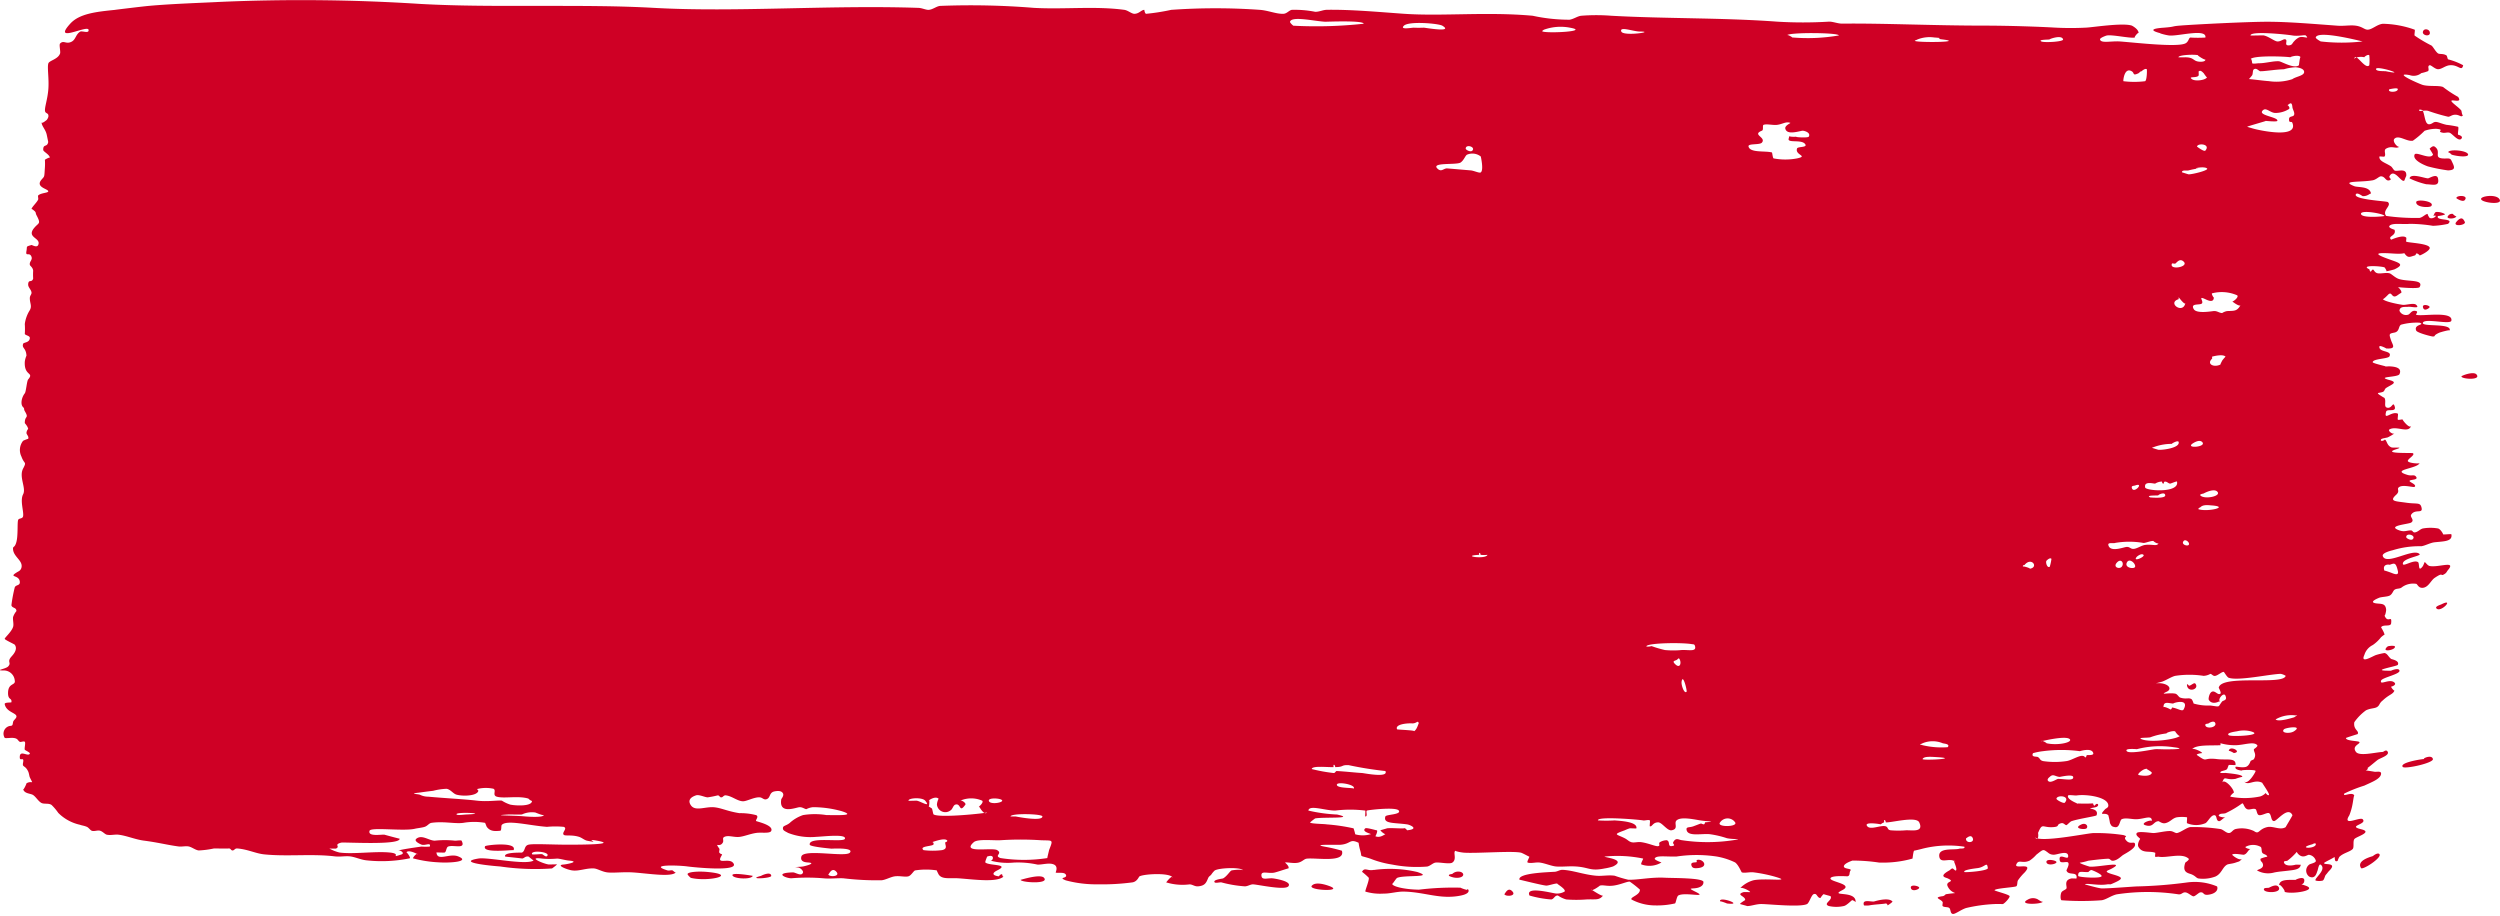 <svg xmlns="http://www.w3.org/2000/svg" width="212" height="77.645" viewBox="0 0 212 77.645">
  <path id="Path_4254" data-name="Path 4254" d="M205.465,2.684c.078-.3.491-.224.568,0,.161.472-.659.36-.568,0m.568,9.917c.026,0,.254-.287.426-.168.651.449-.23,1.009.852,1.009.282,0,.466-.049.568.168.239.511.438.812-.284.84a13.828,13.828,0,0,1-1.7-.336c-.061-.016-1.37-.482-1.136-1.009.125-.283,1.346.488,1.561,0,.009-.022-.3-.5-.285-.5m1.561.335c0-.336,1.676-.19,1.7.168.017.241-.889.166-1.419,0,.068.022-.283-.278-.284-.168m-3.264,2.185c.1-.469,1.264-.007,1.561,0,.119,0,.756-.444.851,0,.155.727-.408.518-.994.5a6.689,6.689,0,0,1-1.419-.5M208.3,16.8c-.005-.263,1.077-.266.71.169-.168.2-.708-.14-.71-.169m2.129,0c.208-.22,1.407-.327,1.561.169.145.468-1.877.165-1.561-.169m-5.534.336c.023-.281,1.619-.069,1.276.336-.129.154-1.314.131-1.276-.336m2.7,1.177a.394.394,0,0,1,.426-.168c-.066-.017.275.28.283.168-.02.281-.957.294-.709,0m.709.5c.459-.544.609-.192.71,0,.151.289-1.093.453-.71,0m-2.838,7.227c-.051-.3.563-.149.568,0,0,.073-.492.444-.568,0m3.264,5.882c0-.068,1.031-.46,1.277-.168.435.515-1.275.4-1.277.168m-1.7,19.327c1.16-.587-.066.763-.426.336-.137-.162.361-.3.426-.336m-4.682,3.7a.329.329,0,0,1,.283-.168,1.386,1.386,0,0,1,.426,0c.249.3-1.043.564-.709.168m-16.887,3.194c-.045-.271.186.017.141,0,.15.055.454-.315.567-.168.36.462-.606.79-.708.168M189,63.692c.041-.539,1.2.072.425.168.033,0-.42-.249-.425-.168m16.6.672c-.285,0,.616-.429.71,0,.074.342-2.387.872-2.555.672-.313-.372,1.626-.675,1.844-.672m-29.091,5.546c.389-.174.606.17.426.336-.146.135-1.214.018-.426-.336M41.138,71.76c.054-.1,2.754-.407,2.412.336.025-.054-2.744.3-2.412-.336m160.07.84c.014,0,.413-.351.568-.167.245.29-1.432,1.378-1.561,1.177-.38-.6.673-.912.994-1.01m-57.33.505c.015-.007-.014-.163,0-.169.475-.185,1.1.561.142.673-.265.03-.487.033-.568-.169-.152-.378.277-.272.426-.335m29.658,0c-.038-.317.849-.153.852,0,0,.182-.81.34-.852,0M58.308,74.112c.045-.166.865-.248,1.7-.168,2.652.251.022.853-1.419.5-.028-.007-.306-.256-.284-.336m64.851,0a.733.733,0,0,1,.71-.168c.33.107.318.474-.284.5a1.52,1.52,0,0,1-.709-.168c-.055-.153.223-.132.283-.168m-61.019.168c-.282-.358,1.7,0,1.7,0-.12.323-1.495.263-1.7,0m2.412,0c-.079.02.824-.435.852,0,.014.227-2.159.325-.852,0m22,.336c0,.016,1.677-.535,1.986-.168.475.562-1.986.394-1.986.168m108.132,0c-.056,0,.854-.433.71.168-.084.349-.536.093.141.336,1.1.394-1.293.767-1.844.5.255.122-.411-.825-.427-.5.026-.533.611-.5,1.419-.5m-83.441.5c.276-.326.979-.154,1.419,0,1.515.53-1.77.415-1.419,0m50.8.167c-.044-.311.707-.152.71,0s-.655.385-.71,0m30.367,0c.075-.025.695-.412.852,0,.176.461-1.2.465-1.277.168-.05-.2.319-.13.426-.169m-64.85.5c0,.257.257-.7.71-.167.35.414-.71.452-.71.167m44.416.5a.85.85,0,0,1,.852,0c-.005,0,.392.276.426.168-.082.258-2.239.318-1.277-.168m-26.111.168c-.149-.516,2.156.355.569.168.067.008-.588-.237-.569-.168m13.056,0c.01,0,1.219-.394,1.561,0,.035.04-.367.32-.426.336.056-.015-.065-.186-.141-.168-.229.055-1,.08-1.419.168a2.415,2.415,0,0,1-.426,0c-.208-.567.575-.294.852-.336M70.938,73.944c-.452-.536-.71.424-.71.168,0,.283,1.059.246.71-.168m105.294.336c.005.116,2.017.251,1.986,0-.02-.176-.821-.5-.851-.5-.134-.01-.257.167-.284.168-.559.031-.873-.169-.852.336m-9.649-.336c.042.051,2.017-.089,1.986-.335-.075-.592-.208-.089-.851,0-.241.032-1.293.15-1.136.335M45.962,72.431c.083.018.316.273.426.169.374-.353-1.388-.555-1.277-.168.02.071.751-.022.851,0m150.42-.84c.007-.175-.328.012-.283,0-1.394.361.268.427.283,0m-117.214,0c-.027.19-1.277.132-.852.5a6.38,6.38,0,0,0,1.561,0c.548-.114.237-.445.284-.672,0,.021.254-.074.142-.168-.214-.18-.827.019-1.277.168.09-.03.159.054.142.168m3.406-.168c-1.119.988,1.571.415,1.986.672.5.308-.313.462.284.672a12.965,12.965,0,0,0,3.974,0c-.035.027.167-.734.142-.672.376-.952.322-.794-.71-.841a26.1,26.1,0,0,0-3.406,0c-.646.032-1.937-.126-2.27.168m84.718-.336c-.164-.416-.579.061-.568,0-.081.452.731.415.568,0m-7.805-1.177c.086,0-1.526-.282-1.136.168.288.332,1.182-.138,1.561,0,.23.084.112.3.426.336a7.793,7.793,0,0,0,1.277,0c.525-.021,1.544.2,1.136-.672-.259-.552-2.405.044-2.838,0,.017,0-.057-.294-.142-.168-.007.011.007.168,0,.168a.741.741,0,0,0-.284.168m-12.346-.168a.773.773,0,0,0-1.277,0c-.355.421,1.524.405,1.277,0m-10.217-.168c.524.046,1.949.113,1.844.672,0,.029-.517-.011-.567,0a3.306,3.306,0,0,0-.426.168c-1.064.383-.692.317,0,.672.253.13.333.268.568.336s.529-.048.851,0c.636.095,1.216.379,1.419.336.22-.047-.01-.212.142-.336a1.209,1.209,0,0,1,.568-.168c.336.065.074.545.426.5.446-.052.051-.168.142-.336.228-.422.451-.2.71-.168a14.623,14.623,0,0,0,4.4,0c.909-.135,0-.043-.567-.168a7.877,7.877,0,0,0-1.419-.335c-.657-.083-1.848.224-1.986-.337-.082-.328.222-.208.567-.336.852-.316.547-.241.852-.168.127.03.131-.167.142-.168,1.037-.085.3-.055-.426-.168-.616-.1-1.622-.32-1.986,0-.27.237.211.728-.426.841-.364.065-.812-.67-1.136-.672-.476,0-.5.387-.709.336-.038-.009.038-.477,0-.5-.119-.086-.427.03-.568,0-.317-.066-3.932-.374-3.832,0a12.046,12.046,0,0,0,1.419,0m-50.8-.336c.353.073,2.272.421,2.27,0,0-.229-2.706-.288-2.7,0,0,.007.4-.005.426,0m-43-.168c-1.7.1.392.069,1.419.168.13.013,1.719.133,1.561-.167.094.178-.686-.165-.709-.168a1.975,1.975,0,0,0-1.136.168c-.581.019-.929-.013-1.136,0m-3.547,0c2.085-.084-1.071-.258-.852,0,.077.091.572.011.852,0m73.791,0c1.724.385-1.211.2-1.845.337a5.224,5.224,0,0,0-.426.335c.019.126,1.206.123,1.419.168a15.7,15.7,0,0,1,2.27.336,5.058,5.058,0,0,1,.143.505,2.335,2.335,0,0,0,1.277,0c.253-.026-.812-.189-.426-.505.106-.087,1.015.2.993.168.07.111-.131.509-.142.5.4.18.77-.152.852-.167a1.092,1.092,0,0,1-.426-.337c.005-.006.611-.173.569-.168.338-.046,1.33.04,1.419,0,.128-.058.272.169.284.168,1.078-.108.225-.472,0-.5-1.1-.157-2.058-.031-1.845-.672.06-.18,1.376-.145,1.136-.5-.224-.334-2.622-.042-2.7,0-.125.07.1.507-.142.5-.018,0,.023-.493,0-.5a10.567,10.567,0,0,0-2.554,0c-.9-.005-2.2-.508-2.271,0a13.218,13.218,0,0,0,2.413.335M84.987,67.894c0-.2-1.162-.289-1.135,0,.033.351,1.137.2,1.135,0m-6.244.5c-.011-.032.279.162.284.169.04.055.1.479.142.5.527.325,4.484-.108,4.541-.168-.3.318-.707-.63-.71-.5,0,.038.461-.361.284-.5a2.3,2.3,0,0,0-1.845,0c.146-.05.5.224.426.336-.546.78-.353-.154-.851,0-.191.058-.23.4-.426.5a.713.713,0,0,1-1.136-.5,1.267,1.267,0,0,1,.142-.5c-.274-.261-.832.127-.852.168.124-.263.049.656,0,.5m-.993-.5c.322.054,1.235.638.709,0-.256-.311-1.445-.236-1.419,0,0,.023.649-.01.71,0m97.347.168c.507-.6-.662-.679-.709-.336-.014.1.621.44.709.336M35.461,67.222c-.772.1-.081.1.142.168a1.548,1.548,0,0,0,.71.168c1.428.132,3.022.207,4.115.336.927.109,1.761-.043,2.129,0a3.123,3.123,0,0,0,.709.336c.464.1,1.894.171,1.845-.336.01.1-.359-.192-.284-.168-.882-.275-2.083.016-2.7-.168-.406-.122-.01-.533-.284-.672a2.993,2.993,0,0,0-1.277,0c-.211.022.007.135,0,.169-.084.441-1.288.487-1.844.335-.3-.082-.507-.444-.852-.5a5.321,5.321,0,0,0-1.135.169c-.505.06-.794.1-1.277.167m79.325-.336c.291-.344-1.443-.657-1.418-.335s1.514.223,1.418.335m58.892-.672c.206.244.73-.168.852-.168.544,0,1.358.2,1.277-.168-.055-.249-1.125,0-1.136,0-.384-.021-.552-.3-.851,0-.017.017-.267.189-.142.336m7.663-.5c0,.005.973.226,1.136-.167.033-.081-.353-.284-.426-.336-.174-.124.04-.027-.141,0s-.666.388-.569.5m-70.1-.5a13.418,13.418,0,0,0,1.845.336c.143.021.169-.175.284-.168.822.047,1.579.138,2.128.168.164.009,2.293.445,1.986-.168a30.229,30.229,0,0,1-3.122-.5c-.685-.021-.352.163-1.135.168.02,0-.059-.292-.142-.168-.007.01.006.168,0,.168-.513.024-1.835-.141-1.845.168M164.171,64.2c-.485-.029-1.043-.063-1.136.168-.057.141,3.367-.039,1.136-.168m9.081-.5a5.247,5.247,0,0,0-.851.168c-.191.373.311.258.425.336.2.138.14.262.426.336a6.693,6.693,0,0,0,1.987,0c.5-.066,1.321-.691,1.561-.336.075.111.172-.172.142-.168.14-.017.618.038.568-.168-.122-.5-1.133-.168-1.136-.168a12.021,12.021,0,0,0-3.122,0m7.1,0c.229.271,2.177-.154,2.412-.168.283-.017.965.039,1.419,0-.209.018,1.422-.008.142-.168a7.754,7.754,0,0,0-3.123.168c.024,0-1.083-.106-.851.168m5.534-.168c.119-.128.894.241.852.336.008-.018-.569.069-.426.168.975.68.4.179,1.7.336.812.1,1.622-.148,1.561.5,0,.028-.522-.024-.568,0-.026.013-.116.3-.143.336-.127.174-.648.139-.567.336a2.329,2.329,0,0,0,.426,0c.254.03,1.524.129,1.419.335a3.647,3.647,0,0,0-.567.168c-.93.148-.886-.358-1.136.336.156-.434,1.031.526.994.841,0-.037-.365.292-.284.336a6.323,6.323,0,0,0,2.412,0c.334-.045.616-.332.569-.336s.227.325.282.168c.044-.12-.611-1.031-.567-1.009-.69-.359-1.261.348-1.561-.168.279.479,1.015-.755.994-.84-.04-.156-1.924-.06-.852,0-.116-.007-.963-.037-.851-.336.028-.076.476.085.851,0,.284-.063.4-.434.426-.5.02-.054.249-.108.284-.168.252-.435-.045-.615,0-.841,0-.011.367-.235.284-.336-.288-.35-1.12-.01-1.844,0a4.472,4.472,0,0,1-1.277-.168c.005,0,0,.168,0,.168-.83.046-2.039-.067-2.412.336m-22.847-.336a6.93,6.93,0,0,0,2.128.168c.239-.283-.335-.3-.426-.336a2.225,2.225,0,0,0-1.7,0c-.191.117-.387.058,0,.168m10.5-.168c.937.215,2.216-.064,1.986-.336-.3-.354-2.412.17-2.412.169,0-.139.518.189.426.167m8.8-.5c-.312.057-1.136,0-.71.168.821.318,3.185-.037,3.264-.335-.057.217-.485-.359-.426-.336-.254-.1-.9.174-.709.168a5.854,5.854,0,0,0-1.419.335M189,62.348c.191.154,3.142.009,1.844-.336a2.412,2.412,0,0,0-1.136,0c-.233.038-.955.139-.708.336m5.533-.337c.809-.528-.716-.309-.851-.167-.309.32.495.4.851.167m-7.521-.5c.079.32.948.193.851-.168s-.7.073-.567,0c-.073.041-.325.006-.284.168m-68.541.335c.016.034,1.645.08,1.419.169.281-.111.405-.743.426-.672-.091-.313-.162.019-.568,0-.538-.025-1.467.1-1.277.5m74.5-.84c.23.272,1.6-.194,1.561-.168.461-.294.2-.155.142-.168a2.693,2.693,0,0,0-1.7.336m-9.507-1.009c-.008-.154.671.193.568.168.1.023.171-.164.142-.168.481.065.88.377.993.168.561-1.04-1.066-.5-.851-.5-.367,0-.886-.266-.852.336m-40.443-1.344c.056-.067-.315-1.609-.426-.841-.042.284.234,1.067.426.841m45.126.84c-.336.169-.7.139-.852-.168-.032-.063.039-.573.283-.672.272-.109.5.337.71.168.1-.081-.146-.486-.141-.505.223-1.145,5.494-.181,5.675-1.008a1.262,1.262,0,0,0-.426-.168c-1.013.04-3.573.611-4.4.336-.156-.052-.387-.5-.426-.5-.165-.014-.47.281-.71.336-.206.047-.3-.168-.426-.168a1.286,1.286,0,0,1-.567.168,7.93,7.93,0,0,0-2.413,0c-.292.06-.892.438-1.135.5-.908.247-.352.04.142.168.556.144.659.494.284.672-.689.325.134.06.709.168.189.035.288.29.426.335.521.175.764-.047.994.168a1.653,1.653,0,0,1,.142.336,4.394,4.394,0,0,0,1.419.168c.9.117.6.169.994-.336.091-.115.471-.072.284-.5-.153-.353-.736.389-.426.5a.375.375,0,0,0-.141,0M142.034,56.3c.416.428.55-.033.425-.336-.109-.262-.142-.071-.284,0-.177.089-.388.084-.141.336m-1.988-1.513a9.931,9.931,0,0,0,1.136.336,7.45,7.45,0,0,0,1.419,0c.643-.029,1.276.169,1.135-.336-.048-.173-.108-.138-.284-.167-.833-.141-3.608-.107-3.832.167-.077.1.475.011.426,0M202.2,48.4c-.02-.055.608.185.568.167.447.19.652.189.567-.167-.18-.759-.305-.632-.71-.5.082-.026-.653-.138-.425.5m-30.653-.337c-.018-.1.71.148.569.168.794-.116.162-1.031-.426-.335-.06.071-.177-.026-.143.167m9.509,0c.072-.273-.51-.808-.71-.335-.186.442.653.549.71.335m-1.136,0c.248-.293-.057-.773-.426-.335-.325.385.239.557.426.335m-6.1,0a4.482,4.482,0,0,0,.143-.672c-.125-.148-.4.133-.427.168-.085.131.066.647.284.5m7.947-1.008c-.167-.167-.529.122-.568.168-.405.48.742.005.568-.168m-55.627,0a2.727,2.727,0,0,1-.567,0c-.081-.04.026-.149-.143-.168v.168c-1.647.082.55.415.71,0m52.647-.841c.14.676,1.323.175,1.561.168.269-.009.313.175.568.168.3-.009.664-.292.994-.336.636-.083,1.037.166,1.135-.168-.045.152-.492-.174-.427-.168-.233-.024-.68.179-.851.168a7.017,7.017,0,0,0-2.412,0c-.134.06-.617-.073-.568.168m6.812,0c.146-.173-.26-.533-.426-.336-.248.3.315.468.426.336m19.016-.5c.279-.323-.568-.566-.568-.167,0,.114.426.332.568.167M186.45,43.188c.8.241,2.749-.229.993-.336-.106-.006-.633-.09-.851.168.025-.03-.27.13-.142.168m-4.116-1.009c.013.006,1.282.123,1.277-.168-.006-.377-.707,0-.568,0-.487.014-1.056,0-.71.168m4.258-.168c.327.37,1.862.065,1.419-.336-.307-.279-1.105.149-1.135.169s-.381.059-.284.167m-5.818-.672c.109.646,1.134-.481.284-.169-.086.032-.31.013-.284.169m1.136,0c.063.287,2.935.5,2.7-.5-.014-.055-.508.165-.568.168-.162.007-.219-.144-.426-.168-.139-.017-.109.16-.142.168-.128.03-.13-.167-.142-.168a1.09,1.09,0,0,0-.568.168c-.1.032-.984-.262-.851.336m4.825-3.867c-.276-.265-.853.17-.852.169-.5.414,1.292.255.852-.169m-4.258.5c0-.007.517.165.568.168.426.025,1.85-.179,1.7-.672-.051-.172-.646.166-.567.168a4.4,4.4,0,0,0-1.7.335m5.818-7.059c-.051.025.162-.365.142-.335a3.277,3.277,0,0,1,.284-.336c-.205-.243-1.017-.038-1.136,0-.014,0,.014.156,0,.168-.5.458.141.777.71.5m-2.98-5.21c-.042.2-.572-.507-.568-.5s0,.168,0,.168c-1.012.3.364,1.306.568.336m2.412-.5c.014.526-.555.241-.709.168-.657-.308-.164.124-.284.336s-1.025-.055-.71.5c.234.415,1.494.183,1.7.168.3-.021.442.156.71.168a1.127,1.127,0,0,1,.425-.168c.628-.028.83.024,1.136-.5-.091.157-.708-.309-.71-.336.006.116.612-.345.426-.5a3.258,3.258,0,0,0-2.128-.169c-.088.023.144.417.142.336m-3.547-2.857c-.262.591,1.477.292.993-.168-.334-.318-.584.087-.71.168-.038.025-.266-.04-.283,0M202.2,18.314c-.013-.194-2.059-.554-1.987-.168s1.989.2,1.987.168m-17.171-3.7c0-.008.516.165.567.169.278.016,1.753-.341,1.561-.5-.246-.212-1.262.016-.851,0,.363-.015-.172.017-.71.167-.165.046-.584-.071-.567.168m-61.162-.841c-.33.238-2.514-.037-1.987.505.356.364.535-.027.852,0,.39.031,1.816.153,1.987.167.272.023.736.256.852.168.265-.2,0-1.346,0-1.345a1.149,1.149,0,0,0-1.136-.168c-.168.041-.267.457-.568.672m.994-1.008c.279-.324-.568-.566-.568-.168,0,.114.426.333.568.168m62.155,0c.481-.57-.669-.658-.71-.336,0,0,.6.466.71.336m-37.463-2.185c-.121.053.022.438-.143.5-.883.35.39.55,0,1.009-.192.226-1.206.047-1.135.336.136.551,1.393.344,1.986.5.026.007.063.473.143.505a5.3,5.3,0,0,0,1.986,0c.992-.216-.2-.27,0-.841.062-.176.852-.071.71-.336-.258-.483-1.549-.081-1.42-.5.109-.356-.145-.1.71-.168-.387.032.916.131.994,0,.212-.36-.446-.531-.568-.5-.609.135-1.287.3-1.419-.168-.078-.275.481-.483.425-.5-.373-.144-.655.114-1.136.169-.353.039-.9-.106-1.134,0m44.558-1.345a2.189,2.189,0,0,1-1.136.335c-.479.01-.834-.562-1.135-.167s1.4.521,1.277.84c-.035.095-.979,0-.992,0,.26-.04-1.567.456-1.562.5,0,.007.516.154.568.168.522.144,3.795.851,3.264-.5-.076-.195-.3.091-.284-.335.011-.262.359-.158.426-.337.079-.212-.124-.459-.142-.672-.05-.6-.328-.154-.426-.168.032,0,.26.207.142.336m9.224-1.681c0-.173-.729.022-.71,0-.241.285.7.3.71,0M186.45,6.382c-.106.28-.963.05-.568.335.282.2,1.151.086,1.277-.168-.026.055-.267-.318-.283-.336-.3-.32-.347-.181-.426-.167-.014,0,.011.308,0,.336m-5.109-.169c-.519.246-.32-.021-.567-.167-.637-.377-.741.816-.71.84a7.465,7.465,0,0,0,1.845,0c.16-.113.162-.985.141-1.008-.109-.128-.463.155-.426.168-.1-.035-.214.135-.284.167m21-.167c2.018.41-.967-.572-.852-.168.055.194.713.139.852.168m-10.643,0c-.158,0-.318-.321-.569-.168-.111.068-.071.368-.142.5a3.45,3.45,0,0,1-.284.335c-.031-.039,1.163.133,1.7.168a4.3,4.3,0,0,0,1.987-.168c.329-.24,1.091-.294.994-.672-.079-.3-.7-.334-.71-.336a3.93,3.93,0,0,0-.993.168c-.732.021-1.653.177-1.986.168m7.946-1.009c.061-.737.923.933,1.277.5a4.223,4.223,0,0,0,0-.841c-.117-.126-.458.156-.426.168-.248-.086-.836-.017-.851.168m-8.8,0c.091-.151.152.343.142.336.1.074.449,0,.568,0,.494.015,1.222-.2,1.7-.168.223.013,1.3.679,1.7.336,0,0,.087-.787.142-.672-.134-.279-.968-.02-.852,0-.445-.077-3.2-.179-3.406.168m-5.534-.168c.666,0,.673.24.994.336.267.08.794.055.71-.168.056.149-.854-.427-.568-.336-.305-.1-1.73-.038-1.7.168,0,.013.522,0,.568,0m-12.2-1.344c.218.116,1.886.03,1.845-.169-.1-.455-1.3.015-1.136,0-.268.024-.994.015-.71.169m-10.5,0c.793.093,3.872.047,2.128-.169-.852-.1.4-.089-.71-.168a2.77,2.77,0,0,0-1.419.168c-.165.092-.411.12,0,.169m34.2,0a15.672,15.672,0,0,0,3.548,0c0,.011-3.828-1-3.974-.337-.02.092.4.331.426.337m-4.825-.505c.389.074.9.486,1.136.505.31.025.535-.258.71-.169.2.1-.168.539.284.5.286-.022.27-.182.426-.335a1.365,1.365,0,0,1,.426-.337c.362-.149.944.207.567-.168-.069-.068-.637.088-1.135,0-.46-.08-3.566-.408-3.548,0,0,.023,1.043-.018,1.135,0m-40.017.168a15.466,15.466,0,0,0,3.974-.168c0-.25-4.4-.28-4.4,0,0-.135.522.184.425.168m-12.913-.5c-.538,0-1.743-.473-1.561,0,.165.43,3,0,1.561,0m-8.23,0c.534.167,4.1-.02,2.27-.335a4.163,4.163,0,0,0-2.129.168c.021-.017-.269.128-.141.167M119.9,2.348c.394.019.765,0,.852,0,.133.006,2.55.433,1.561-.168-.313-.191-2.85-.409-3.263,0-.382.376.673.159.851.168M109.678,2.18a37.078,37.078,0,0,0,5.96-.168c0-.3-3.2-.165-3.264-.168-.945-.051-2.842-.506-2.98,0-.022.08.255.329.284.336m95.786,7.227c.141-.046-.476-.227-.283,0,.033.039.264-.046.283,0,.225.553.152,1.468.852,1.008.281-.185.473.009,1.134.169a8.5,8.5,0,0,1,.994.167c.084.085-.049.547,0,.672,0,0,.475.11.284.336-.246.292-.759-.413-.993-.5-.166-.064-.395.03-.568,0-.645-.112.252-.26-.569-.336a2.981,2.981,0,0,0-.993.168,7.245,7.245,0,0,1-.993.841c-.516.1-1.2-.518-1.561-.168-.225.221.282.786.425.672-.3.235-.617-.123-1.134.168-.245.137.025.5-.142.672-.029.03-.422-.031-.426,0-.051.417.594.547.994.841.088.065.2.284.283.336.223.146,1.1-.3.994.5.014-.1-.161.361-.143.336-.234.319-.872-1.115-1.277-.336-.069.133.278.25,0,.336-.334.1-.34-.316-.709-.336-.169-.01-.394.278-.71.336-1.034.19-2.79.007-1.561.5.31.125,1.365-.023,1.419.672-.014-.175-.243.206-.71.169-.028,0-.452-.334-.568-.169-.325.464,2.6.591,2.7.672.37.309-.514.7-.141,1.177a17.577,17.577,0,0,0,2.838.169c.315-.07.5-.352.71-.337-.1-.007.131.332.141.337.318.149.815-.313.285-.169.1-.028.1-.316.282-.336a1.373,1.373,0,0,1,.71.168c.165.076-.585.2-.568.168-.255.46,1.441.141.852.672a6.945,6.945,0,0,1-1.277.168,12.638,12.638,0,0,0-1.987-.168c-.562.066-1.471-.106-1.7.168-.153.182.423.325.426.336.186.524-.633.529-.283.841,0,0,1.022-.469,1.277-.168.029.035-.035.32,0,.336.226.1,1.866.142,1.986.5.073.221-.627.6-.851.672.023-.007-.183-.214-.284-.168-.042.019-.027.137-.142.168-.32.088-.5.207-.71,0-.381-.38.239-.075-1.136-.168-1.623-.11-1.568.043-.284.5.847.3,1.308.416.426.841a5.582,5.582,0,0,1-.709.168c.1,0-.125-.331-.142-.336-.356-.121-2.122-.207-1.277.168-.014-.007.061.287.142.168.263-.39.162.093.567.168.266.049.684-.08.994,0,.177.045.488.405.851.5.812.221,2.072.012,1.7.672-.1.174-1.864.007-1.845,0s.384.32.284.5c.032-.06-.333.206-.284.169-.561.429-.459-.424-.852,0-.02.021-.391.405-.425.335.109.223,1.426.471,1.7.5s.939-.194,1.136,0c.374.371-.439.123-.71.168-.171.028-.694-.084-.71.336a.6.6,0,0,0,.71.336c.18-.031.287-.351.568-.336.451.023.048.3.142.336.4.167,3.145-.359,2.98.5-.072.369-2.241-.232-2.413.168s2.464-.006,2.271.672c.027-.1-.819.155-.852.168-.629.273-.291.321-.567.336-.108.006-1.333-.306-1.419-.5-.247-.558.824-.47.284-.672a5.086,5.086,0,0,0-1.561.167c-.25.114-.114.579-.568.672s-.487.086-.283.672c.138.4.462.733-.426.672.042,0-.547-.3-.568-.168-.084.529,1.124.313.851.841-.114.221-1.427.189-1.419.5,0,.118,2.188.582.994.336.168.034,1.629-.115,1.276.672-.129.291-2.052.185-.851.5.778.207.162.382-.283.672-.14.091-.115.271-.284.336-.328.125-.659.013-.142.336a2.694,2.694,0,0,0,.284.168c.191.3-.122.807.283.84.37.031.432-.52.568-.168.239.615-.628.2-.709.5-.22.828.465-.091.993.168.05.025-.04.451,0,.5.054.072.349-.043.426,0-.13-.072.609.892.71.5-.191.738-1.24-.013-1.845.336-.168.1.249.449.426.336a3.706,3.706,0,0,1-.568.336c-.091.036-.528.089-.567.168-.134.266.43.046.284,0,.228.073.171.485.568.672.19.091,1.167-.071.426.168-1.264.409,1.333.282,1.419.336.228.149-.488.5-.426.672s.966.235.994.168c-.2.486-2.553.554-.994,1.009.358.1.547-.08.71.168.182.276-.542.2-.568.336-.02.1.657.316.426.5-.091.072-.93-.2-1.278,0-.313.183.1.325-.282.672-.629.57-.064.54.851.672.866.125,1.159-.034,1.277.336.218.685-.5.139-.851.672-.141.211.316.451,0,.672-.219.152-2.165.264-.994.672.442.155.659-.024.994,0,.119.009.138.174.284.168.264-.011.461-.284.709-.336a3.756,3.756,0,0,1,1.277,0c.231.054.48.532.426.5.066.033.7-.05.71,0,.11.612-.633.586-1.419.672-.382.042-.81.294-1.136.336a7.588,7.588,0,0,0-2.412.336c-.029.011-.954.21-.851.5.289.832,2.6-.727,3.122-.168.151.163-1.494.355-1.419.841.037.24.9-.387,1.277-.168.167.1-.029.956.425.335.01-.013.149-.336.142-.335.058-.008.238.3.426.335.751.15,2.268-.5,1.561.337-.122.144-.115.226-.284.335-.433.28-.029-.217-.852.336-.322.217-.516.786-.994.841-.379.044-.461-.307-.567-.336a1.612,1.612,0,0,0-1.277.336c-.195.1-.379.041-.568.168-.128.086-.177.384-.426.5-.187.091-.647.1-.851.168.092-.031-1.17.417-.143.5.374.032.657.024.71.5.016.152-.1.609-.142.5.29.756.65-.115.568.672-.035.331-.663.062-.852.336-.01.014.325.511.284.672.029-.116-.322.212-.284.168a3.106,3.106,0,0,1-.71.672,1.372,1.372,0,0,0-.71.841c-.367.782.695.1.994,0a5.4,5.4,0,0,1,.71-.167c.251.041.312.3.568.5.042.034.735.138.567.5-.065.142-2.6.526-.567.5-.033,0,.665-.3.708,0s-1.481.586-1.56.841c-.142.451.73-.216,1.135.168.217.207-.288.364-.283.335-.016.087.26.393.283.337-.134.337-.438.315-.993.84a.945.945,0,0,0-.284.336c-.218.419-.595.246-1.136.5a4.283,4.283,0,0,0-.993,1.009c-.106.653.443.72.283,1.009,0,0-1,.308-.994.335.021.264,1.037.227,1.136.336.14.156-.681.315-.284.841.291.385,1.583.043,2.271,0,.073,0,.3-.262.425,0,.138.3-.63.52-.852.672-.109.075-.844.7-.851.672.083.35-.7.118.568.336.191.032.583-.094.568.168-.026.43-.763.7-1.419,1.008a11.94,11.94,0,0,0-1.7.672c-.179.352.654-.2.852.168-.039-.072-.12.577-.143.672a4.914,4.914,0,0,1-.283,1.008c-.635,1,.908.1,1.135.336.411.436-1.348.555-.142.841,1.052.249-.414.626-.567.841-.14.194,0,.688-.143.841-.238.248-.8.33-1.135.672a1.939,1.939,0,0,0-.142.337c-.321.148-.188-.314-.284-.337.082.02-.809.429-.852.5-.125.228,1.2-.1.426.672-.107.108-.185.233-.284.336s-.128.443-.284.5a1.336,1.336,0,0,1-.568,0c-.248-.123.958-.907.426-1.345-.171-.14-.242.409-.283.5-.079.184-.179.756-.71.5a.632.632,0,0,1,0-1.009c.085-.083.6-.15.567-.335a.7.7,0,0,0-.567-.5c-.144-.035-.457.325-.852,0-.324-.267-.049-.369-.426,0a4.5,4.5,0,0,1-.568.5c-.072.047-.348-.013-.283.167.113.318.686.254.993.168.03-.008.424.015.426,0-.047.388-.486.441-.994.5-.571.072-.874.082-1.277.168a1.91,1.91,0,0,1-1.419-.168c-.091-.091.72-.134.426-.672-.032-.059-.2-.166-.142-.336a2.617,2.617,0,0,1,.568-.168c-.048-.2-.328-.191-.426-.335-.084-.124-.026-.431-.142-.5a1.327,1.327,0,0,0-1.277,0c-.075.083.33.218.426.168-.247.13-.288.428-.568.5-.082.021-.886-.159-.994,0-.016.024.631.566.852.335-.273.284-.21.209-.567.336-.294.1-.6.108-.71.168-.4.212-.458.768-.993,1.009a2.974,2.974,0,0,1-1.419.168c-.2-.027-.237-.185-.568-.336-.292-.133-.868-.129-.569-1.009,0-.01.382-.247.285-.336-.582-.53-1.834-.034-2.554-.168-.051-.009-.251.04-.284,0s.031-.324,0-.335c-.486-.185-1.089.085-1.419-.5-.138-.249.143-.672.143-.672-.011-.073-.44-.3-.285-.5.14-.182,1.194,0,1.419,0,.283,0,1.051-.188,1.42-.169.256.013.421.19.568.169.306-.049.845-.479,1.135-.505a15.255,15.255,0,0,1,2.554.168c.214.03.476.336.71.337s.3-.258.568-.337a2.426,2.426,0,0,1,1.561.168c.46.335.36-.157,1.136-.336.483-.112,1.106.3,1.561,0-.035.023.584-.973.568-1.009-.379-.794-1.306.5-1.561.5-.284,0-.2-.554-.426-.672-.155-.081-.6.224-.851.167-.186-.042-.184-.449-.284-.5-.194-.108-.505.08-.71,0-.275-.109-.29-.5-.426-.5a8.838,8.838,0,0,1-1.419.841c-.225.063-.461-.012-.567.167-.076.126.445.219.567.169-.263.109-.418.366-.567.335-.273-.055-.116-.55-.427-.5-.274.041-.523.586-.709.672a2.007,2.007,0,0,1-1.561,0c-.03-.021.027-.5,0-.5a3.061,3.061,0,0,0-.852,0c-.393.073-.558.405-.994.5-.261.06-.518-.169-.568-.168-.45.013-.432.568-1.135.336-.472-.155.576-.519.567-.336.029-.568-.584-.2-1.277-.168-.374.021-.954-.155-1.277,0-.183.088-.156.741-.568.672-.285-.047-.305-.106-.426-.336a6.368,6.368,0,0,0-.142-.672c-.286-.3-.874.144-.283-.5.09-.1.29-.13.283-.336-.023-.73-1.933-.971-2.7-.841-.09.015-.673-.073-.709,0-.2.41,1.335.855.709.672a13.954,13.954,0,0,0,1.419,0c-.036,0,.069.275.142.168.225-.334.492.075,0,.168-1.089.2.414-.063.141.672-.029.079-1.52.29-2.128.5-.114.041-.367.325-.425.336-.1.021-.235-.212-.426-.168-.505.118-.068.293-.71.336-.948.064-.885-.42-1.277.505.021-.05.108.821-.283.335.417.517,4.523-.335,4.966-.335a15.156,15.156,0,0,1,2.554.167c.566.18-.14.074.284.5.339.345.721-.062.71.336-.009.3-.678.654-.994.841-.179.106-.482.457-.852.5-.235.03-.24-.169-.426-.169-.225,0-.978.071-1.7.169a4.3,4.3,0,0,1-.71.167c-.036.068.8.333.852.337.784.046,3.109-.507,1.845.167-.365.195-.781.234.142.5.753.22.894.332.142.672-.612.277-.249.1-.71.168-.773.113-1.706-.144-1.844,0,.006-.006,1.157.33,1.419.336.569.013,2.274-.13,2.98-.168a38.1,38.1,0,0,0,4.258-.336,4.866,4.866,0,0,1,2.553.336c.112.285-.1.564-.568.672-.705.16-.468-.21-.851-.168-.134.014-.417.32-.568.335s-.464-.323-.71-.335-.3.193-.567.168a17.39,17.39,0,0,0-5.25,0c-.478.113-.9.449-1.277.5a22.624,22.624,0,0,1-3.405,0c-.113-.093-.086-.52,0-.672s.376-.214.426-.336c.067-.167-.259-.7.425-.841.032-.007.424.017.426,0,.106-.664-.69-.194-.851-.672-.017-.049.283-.494.142-.672-.113-.141-.652.12-.71-.167-.147-.735.685-.007.71-.337.048-.63-.988-.113-1.277-.167a.667.667,0,0,1-.426-.168c-.433-.318-.374-.315-.993.168a2.9,2.9,0,0,1-.568.5c-.626.3-.935-.152-1.136.335-.18.437,1.538-.246.71.672a4.593,4.593,0,0,0-.569.672c-.075.134-.027.432-.141.5-.151.095-1.777.167-1.844.336-.024.058,1.214.346,1.277.5.045.115-.408.617-.569.672.014,0-.57-.007-.709,0a13.1,13.1,0,0,0-2.412.336c-.469.156-.939.547-1.136.5-.217-.047-.156-.386-.284-.5s-.445-.04-.568-.168c-.045-.047.032-.271,0-.336-.124-.254-.867-.38,0-.5.163-.022.236-.16.284-.167,1.4-.217.52.136.142-.672-.224-.48.725-.329,0-.672-.171-.08-.8-.149.142-.672.094-.052.159-.168.284-.168.038,0,.238.23.284.168.161-.217-.473-1.22,0-.672-.451-.521-1.317.183-1.419-.5-.119-.807,1.27-.53,1.7-.672.1-.035.516.039.426-.168a9.041,9.041,0,0,0-3.548.168c-.239.067-.716.173-.71.168-.079.06-.128.666-.142.672a9.239,9.239,0,0,1-2.838.336,14.8,14.8,0,0,0-2.27-.167c.18-.043-.729.207-.71.5.015.23.693.164.567.335-.147.2.005.451-.283.5.007,0-1.354-.1-1.419.168-.072.306,2.022.486.994,1.009-1.149.583,1.208-.027,1.135,1.008a.718.718,0,0,0-.283-.168c-.052,0-.469.457-.71.5a2.88,2.88,0,0,1-1.277,0c-.538-.206.368-.494.142-.841,0,0-.612-.159-.567-.167-.079.014-.3.334-.284.335-.315-.034-.269-.434-.569-.335-.2.064-.381.743-.567.84-.546.283-3.074.021-3.832,0-.485-.013-.969.2-1.277.168.088.008-.55-.154-.568-.168-.054-.044.425-.33.426-.336.05-.338-.843-.443-.142-.672.042-.014.568,0,.568,0-.009-.114-.751-.468-.852-.336a2.5,2.5,0,0,1,1.136-.672c1.033-.216,3.548.189,1.7-.336a12.577,12.577,0,0,0-1.7-.336c-.341-.038-.793.087-.994,0-.042-.018-.268-.624-.569-.841a5.878,5.878,0,0,0-1.56-.5,11.47,11.47,0,0,0-3.406,0c-.905.027-1.716-.119-1.845.168-.056.125.571.335.568.336a1.987,1.987,0,0,1-1.7.168c-.1-.031.178-.473.143-.5a10.761,10.761,0,0,0-3.265-.168c-.076.075,1.951.237.71.841a4.485,4.485,0,0,1-.71.167c-1.233.249-1.282-.089-2.412-.167-.595-.042-1.228.042-1.7,0-.426-.039-.945-.283-1.419-.337-.3-.033-.75.1-.994,0-.1-.039.171-.46.142-.5.025.038-.584-.308-.71-.335-.752-.168-3.791.076-4.825,0-.3-.022-.8-.135-.71-.168-.275.1.146.712-.284,1.008-.228.157-1.083-.044-1.419,0-.235.031-.431.272-.71.337a10.76,10.76,0,0,1-2.979-.169,8.483,8.483,0,0,1-1.845-.5c-1.007-.331-.671-.054-.852-.672a4.165,4.165,0,0,1-.143-.672c-.78-.38-.626.1-1.56.168-.318.023-2.59-.072-1.277.168a12.305,12.305,0,0,1,1.419.336c.325,1.046-2.154.579-2.98.672-.223.025-.374.258-.709.336-.42.1-.985-.067-1.136,0,.009,0,.413.33.284.5.032-.044-.763.239-1.136.336-.556.147-1.251-.235-1.135.336.068.335.574.11.993.168.3.041,1.614.273,1.277.672-.3.354-2.55-.145-2.98-.168-.223-.013-.455.169-.71.168a10.36,10.36,0,0,1-1.986-.336c-.1-.021-.5.081-.568,0-.2-.233.664-.311.71-.336.328-.181.587-.622.71-.672.085-.035.954-.131.993,0-.09-.294-2.011-.241-2.412,0a1.81,1.81,0,0,0-.284.336c-.116.148-.2.131-.284.336-.153.361-.257.628-.851.672-.276.021-.458-.161-.71-.168a4.752,4.752,0,0,1-1.986-.168s.567-.761.567-.336c0-.523-2.485-.393-2.838-.168-.057.037-.177.418-.568.5a19.364,19.364,0,0,1-2.979.168,9.868,9.868,0,0,1-2.7-.336c-.716-.293.228-.131,0-.5-.146-.236-.751-.081-.852-.168-.012-.011.244-.491-.142-.672-.409-.191-1.028.034-1.419,0a7.682,7.682,0,0,0-1.986-.168,5.607,5.607,0,0,1-1.986-.167c.238.043.413-.6-.284-.337.01,0-.2.456-.142.5.341.29,2.14.109.993.672-.395.194-.474.417.142.5.006,0,.16-.224.284-.168.006,0,.036.273.142.168-.554.548-2.509.262-3.832.168-.729-.052-1.413.121-1.7-.336.023.037-.193-.363-.142-.336a6.061,6.061,0,0,0-1.844,0c-.129.024-.327.428-.568.5-.26.082-.706-.049-1.136,0-.351.04-.79.3-1.135.336a23.741,23.741,0,0,1-3.264-.168c-.555-.023-1.137.062-1.7,0a16.224,16.224,0,0,0-2.7,0c-.455,0-1.519-.454.142-.5.208-.006.741.39.852,0,.042-.148-.384-.613-.71-.336.229-.194.316-.1.71-.167.232-.042,1.162-.287.426-.337-.19-.013-.689-.04-.568-.5.18-.689,3.76.085,4.116-.335.384-.455-1.552-.335-1.561-.336.025,0-1.813-.158-1.844-.336-.129-.722,2.849-.167,2.98-.5.168-.438-1.825-.191-2.412-.168a5.247,5.247,0,0,1-2.413-.335c-.127-.087-.405-.175-.425-.337-.038-.3.206-.219.567-.5a3.2,3.2,0,0,1,1.136-.672,6.187,6.187,0,0,1,1.986,0c.935,0,2.588.078,1.277-.335a9.167,9.167,0,0,0-2.412-.336,1.532,1.532,0,0,0-.568.168c-.125,0-.321-.171-.568-.168-.272,0-1.789.673-1.561-.672.008-.047.251-.3.142-.5-.142-.266-.532-.2-.71-.168-.5.1-.311.565-.71.672-.219.058-.328-.159-.568-.168-.478-.017-1.1.351-1.419.336-.463-.021-.913-.435-1.419-.5-.233-.032-.242.182-.426.168-.118-.009-.138-.178-.284-.168a8.134,8.134,0,0,1-.851.168c-.248-.009-.734-.262-.994-.168-.141.051-.819.269-.426.841.374.543,1.227.092,1.987.168.611.061,1.1.337,2.128.5a5.177,5.177,0,0,1,1.419.167c.266.127-.08.418,0,.5.04.044,1.51.347,1.277.841-.114.241-.839.1-1.277.169-.528.079-1,.289-1.419.335-.466.052-.935-.165-1.277,0-.221.106-.014.3-.142.5-.277.439-.71-.114-.284.5.044.063-.048.278,0,.336.214.252.324,0,.142.335-.369.676.622.123.994.5.831.853-3.459.389-3.832.337-.673-.1-3.429-.2-1.7.335.133.042.291-.035.426,0,.037.01.233.224.284.168-.391.436-2.463.071-3.69,0-.8-.046-1.639.063-2.128,0-.444-.056-.849-.322-1.136-.336-.68-.034-1.252.251-1.844.168-.4-.055-1.444-.455-.71-.5.231-.015,1.453-.249.426-.335-.282-.024-.775-.168-.994-.169a6.984,6.984,0,0,1-1.277,0c-1.3-.173.1.44.568.5.062.009.706-.025.71,0a5.054,5.054,0,0,1-.426.336,20.544,20.544,0,0,1-4.4-.167c-1.5-.115-3.533-.392-1.845-.673.814-.135,4.01.586,4.683.169-.011.005-.43-.337-.426-.337-.314-.047-.361.161-.568.168.149-.005-1.415-.158-1.419-.168-.158-.388,1.394-.324,1.419-.335.313-.145.164-.576.568-.672s1.983,0,3.264,0c.964,0,4.413,0,2.554-.336-1.253-.225.461.262-.852,0-.238-.047-.45-.26-.71-.336-.639-.187-1.157-.046-1.277-.168-.191-.193.356-.537,0-.672a7.253,7.253,0,0,0-1.419,0c-1.534-.112-3.392-.623-3.831-.168-.078.081,0,.49-.142.5-.477.047-.852.051-1.136-.336-.017-.023-.131-.332-.142-.336a5.482,5.482,0,0,0-1.844,0c-.7.1-1.662-.15-2.7,0-.213.031-.324.252-.568.336-.222.077-.6.109-.852.168-.941.223-3.727-.159-3.832.168-.169.534,1.032.292,1.277.336-.056-.011,1.278.351,1.277.336.032.586-4.74.273-4.967.336-.651.182-.039.3-.426.5-.037.019-.568,0-.567,0a3.373,3.373,0,0,0,.851.336c1.163.163,3.009-.122,4.258,0,1.12.108-.057.507.994.168.328-.106-.076-.39-.284-.336.5-.127,1.4-.251,1.986-.336a4.463,4.463,0,0,0,.71,0c.119-.4-.393-.048-.71-.168-.072-.028-.694-.29-.426-.5.469-.376,1.066.169,1.561.168a7.92,7.92,0,0,1,1.7,0c.074.015.535-.063.568,0,.411.783-.692.321-1.136.5-.166.068-.156.43-.284.5-.048.028-.71-.011-.709,0,.067.8,1.093.032,1.844.335,1.1.445-.75.576-1.7.5a10.157,10.157,0,0,1-2.128-.336c-.046-.018.305-.525.426-.335.015.023-.8-.458-.994-.168.032-.047.4.46.284.5a11.8,11.8,0,0,1-3.689.169c-.5-.056-.966-.3-1.419-.337-.4-.037-.784.059-1.277,0-1.932-.229-4.026.033-5.96-.167-.723-.075-1.392-.43-2.271-.5-.231-.02-.245.182-.425.168-.119-.01-.139-.174-.284-.168-.378.016-.763,0-1.277,0a7.849,7.849,0,0,1-1.277.168c-.282-.021-.575-.275-.852-.336-.254-.056-.608.032-.852,0-.944-.124-1.775-.346-2.98-.5-.729-.1-1.427-.412-2.128-.5-.3-.039-.67.072-.994,0-.159-.035-.345-.27-.568-.336s-.494.08-.71,0c-.13-.048-.257-.268-.425-.336-.246-.1-.384-.1-.568-.168a3.723,3.723,0,0,1-1.845-1.008,4.522,4.522,0,0,0-.567-.672c-.242-.173-.625-.056-.852-.168-.263-.131-.461-.5-.71-.672-.217-.149-.738-.1-.852-.5.033.118.321-.525.284-.5.516-.28.619.207.284-.505-.048-.1-.066-.345-.141-.5-.186-.389-.357-.39-.427-.5s.064-.388,0-.5-.272.086-.283-.168c-.033-.727.685-.046.851-.336.055-.1-.405-.286-.426-.336-.051-.131.086-.58,0-.672s-.334.052-.425,0c-.206-.115-.126-.336-.71-.336-.064,0-.542.05-.568,0a.666.666,0,0,1,.426-1.008c.267-.018.232-.074.284-.336.035-.176.316-.311.283-.5-.045-.278-.86-.354-.993-1.009-.038-.184.56-.117.568-.168.059-.405-.31-.14-.284-.84.031-.82.661-.563.567-1.009a.932.932,0,0,0-.851-.841c-.98,0,.075-.119.284-.336.33-.343-.134-.367.284-.841.131-.148.577-.607.283-1.009-.04-.055-.842-.408-.851-.5s.57-.578.71-1.009c.076-.237-.039-.588,0-.841a1.575,1.575,0,0,1,.283-.5c.005-.335-.37-.23-.425-.5a12.644,12.644,0,0,1,.283-1.512c.1-.249.477-.118.427-.5-.083-.623-1.073-.289-.142-.841a.488.488,0,0,0,.284-.336c.142-.58-.637-.892-.71-1.512-.044-.372.127-.082.283-.672.148-.558.063-1.614.143-1.848.063-.188.385-.077.425-.336.065-.411-.279-1.313,0-1.849s-.378-1.465,0-2.185c.324-.617.1-.332-.141-1.009a1.252,1.252,0,0,1,.141-1.344,3.011,3.011,0,0,1,.427-.168c.088-.2-.138-.345-.143-.5a.563.563,0,0,1,.143-.336c-.029-.224-.284-.479-.285-.5-.008-.674.386-.348,0-1.009-.111-.19.005-.2-.142-.336-.257-.242-.123-.848.142-1.176.108-.134.171-1.043.285-1.177.536-.635-.36-.255-.285-1.512a1.751,1.751,0,0,1,.142-.5c-.036-.682-.411-.616-.284-1.009.045-.137.559-.081.568-.5,0-.19-.371-.212-.426-.337a6.229,6.229,0,0,0,0-.841,2.87,2.87,0,0,1,.426-1.176c.2-.359,0-.579,0-1.009,0-.247.169-.322.142-.5-.038-.249-.294-.432-.283-.672.02-.483.306-.1.425-.5a5.217,5.217,0,0,1,0-.672c-.041-.3-.261-.379-.284-.5-.048-.272.243-.4.142-.672-.168-.451-.529.052-.426-.5.077-.414-.085-.346.426-.5.039-.013.452.257.568,0,.286-.638-1.107-.6-.284-1.513.351-.39.525-.282.142-1.009-.1-.192-.022-.194-.142-.336.025.03-.29-.276-.284-.168-.01-.166.473-.589.568-.84.023-.063-.042-.3,0-.336.214-.216.818-.211.851-.336.06-.22-1.145-.341-.567-1.009.27-.312.225-.167.284-1.008a4.935,4.935,0,0,0,0-.672c.005-.014.415-.251.426-.168-.036-.29-.566-.514-.568-.672-.007-.543.338-.18.425-.672,0,.016-.109-.553-.141-.672-.12-.44-.418-.672-.426-1.009,0,.206.462-.216.426-.168A.768.768,0,0,0,4.1,9.91c.055-.373-.247-.24-.283-.5-.043-.309.219-1,.283-1.849.069-.9-.108-1.843,0-2.185.079-.247.819-.344.994-.841.057-.16-.1-.733,0-.841.313-.325.5.1.994-.167.34-.187.336-.617.71-.841.164-.1.786.2.71-.167-.09-.426-3.1,1.2-1.561-.5C6.72,1.155,8.141,1,9.777.835,9.481.864,12.058.55,12.615.5c1.992-.182,4.695-.266,5.96-.336A157.512,157.512,0,0,1,35.6.331C39.01.522,42.245.5,45.962.5c3.607,0,6.477,0,9.508.168,6.939.388,14.871-.259,22.422,0,.289.01.634.18.851.168.366-.02.667-.314.994-.336a66.223,66.223,0,0,1,7.947.168C90.245.81,92.868.5,95.346.835c.294.04.621.339.852.336.407-.005.588-.342.851-.336-.027,0,.04.33.142.336A18.027,18.027,0,0,0,99.319.835a53.317,53.317,0,0,1,7.521,0c.7.052,1.39.357,1.986.336.3-.011.47-.281.71-.336A8.867,8.867,0,0,1,111.523,1c.344.013.651-.163.994-.168,2.079-.034,4.577.2,6.528.336,3.265.227,7.015-.186,10.927.168a14.615,14.615,0,0,0,3.122.336c.359-.053.666-.3.994-.336a16.341,16.341,0,0,1,2.554,0c4.643.257,9.457.16,14.048.5a36.282,36.282,0,0,0,4.4,0c.339-.014.754.173,1.136.168,3.41-.04,7.755.168,11.92.168,2.226,0,4.729.09,6.1.168a24.9,24.9,0,0,0,2.7,0c.563-.031,3.079-.424,3.832-.168.035.012.632.33.567.672.042-.217-.461.382-.283.336-.385.1-1.929-.264-2.413-.168-.06.013-.6.2-.567.336.079.352.946.114,1.7.169,1.223.088,4.813.511,5.533.167.288-.136.281-.466.427-.5a10.5,10.5,0,0,0,1.277,0c.125-.772-2.117-.147-2.98-.168-.344-.008-1.238-.292-.71-.168-.308-.072-1.546-.379.142-.5.943-.07.681-.115,1.277-.168,1.133-.1,5.77-.334,7.521-.336,1.837,0,4.086.2,5.96.336.566.04,1.078-.072,1.561,0,.554.082.713.343.994.336.379-.011.781-.445,1.277-.5a8.469,8.469,0,0,1,2.7.5c.057.037-.045.439,0,.5a11.481,11.481,0,0,0,1.418.841c.133.074.36.537.569.672.131.085.427-.005.709.168.063.038.091.309.143.336a5.568,5.568,0,0,1,1.277.5c-.125.579-.405-.066-1.135,0-.4.036-.673.337-.994.336-.261,0-.6-.369-.71-.336-.24.071,0,.364-.141.5a3.66,3.66,0,0,1-.569.167,1.025,1.025,0,0,1-.993.169c-1.52-.27.892.778,1.135.84.559.143,1.328.02,1.7.168a9.718,9.718,0,0,0,1.277.841c.39.568-.525.187-.567.336-.035.123.72.616.851.841,0,0,.067.492.142.335-.148.308-.264-.022-.71,0-.27.014-.4.182-.567.168a16.189,16.189,0,0,1-1.7-.5,1.179,1.179,0,0,0-.427,0M116.49,73.776a10.16,10.16,0,0,1,3.689.168c1.532.506-1.08.232-1.7.5-.09.038-.414.584-.426.5.04.266,1.214.489,2.27.5a24.128,24.128,0,0,1,3.548-.168c-.128-.02.6.253.568.168-.1-.222.555.275-.568.5-1.74.356-3.025-.3-4.825-.336-.577-.012-1.183.182-1.7.168a4.406,4.406,0,0,1-1.561-.168c-.052-.052.354-.989.284-1.177a5.382,5.382,0,0,0-.568-.5c.211-.422.488-.041.994-.168m15.326.168c.278-.021.435-.182.708-.168.88.047,1.786.41,2.84.5.488.044,1.037-.08,1.561,0a10.531,10.531,0,0,0,1.135.336c.772.038,1.94-.233,3.122-.168.637.036,3.108,0,3.264.336-.057-.124.181.31-.426.5-.464.148-1.034-.033-.284.336,1.233.605-.855.009-1.419.336-.14.081-.208.647-.283.672a6.733,6.733,0,0,1-1.7.168,4.314,4.314,0,0,1-1.986-.5c-.136-.213.737-.368.71-.84a8.241,8.241,0,0,0-.852-.672c-.193-.044-.8.261-1.419.336-.548.066-.823-.082-1.136,0,.068-.018-.718.534-.708.336,0-.016.908.615.993.5-.334.432-.635.3-1.419.335a11.01,11.01,0,0,1-1.7,0,2.364,2.364,0,0,1-.71-.335c-.283-.017-.321.3-.567.335a8.741,8.741,0,0,1-1.845-.335c-.39-.846,2.012-.168,2.27-.168a1.282,1.282,0,0,0,.71-.168c.158-.239-.952-.8-.568-.672-.171-.058-.8.181-.993.168-.339-.021-2.273-.515-2.271-.5-.14-.571,2.418-.63,2.981-.672" transform="translate(0 0)" fill="#cf0025" fill-rule="evenodd"/>
</svg>
